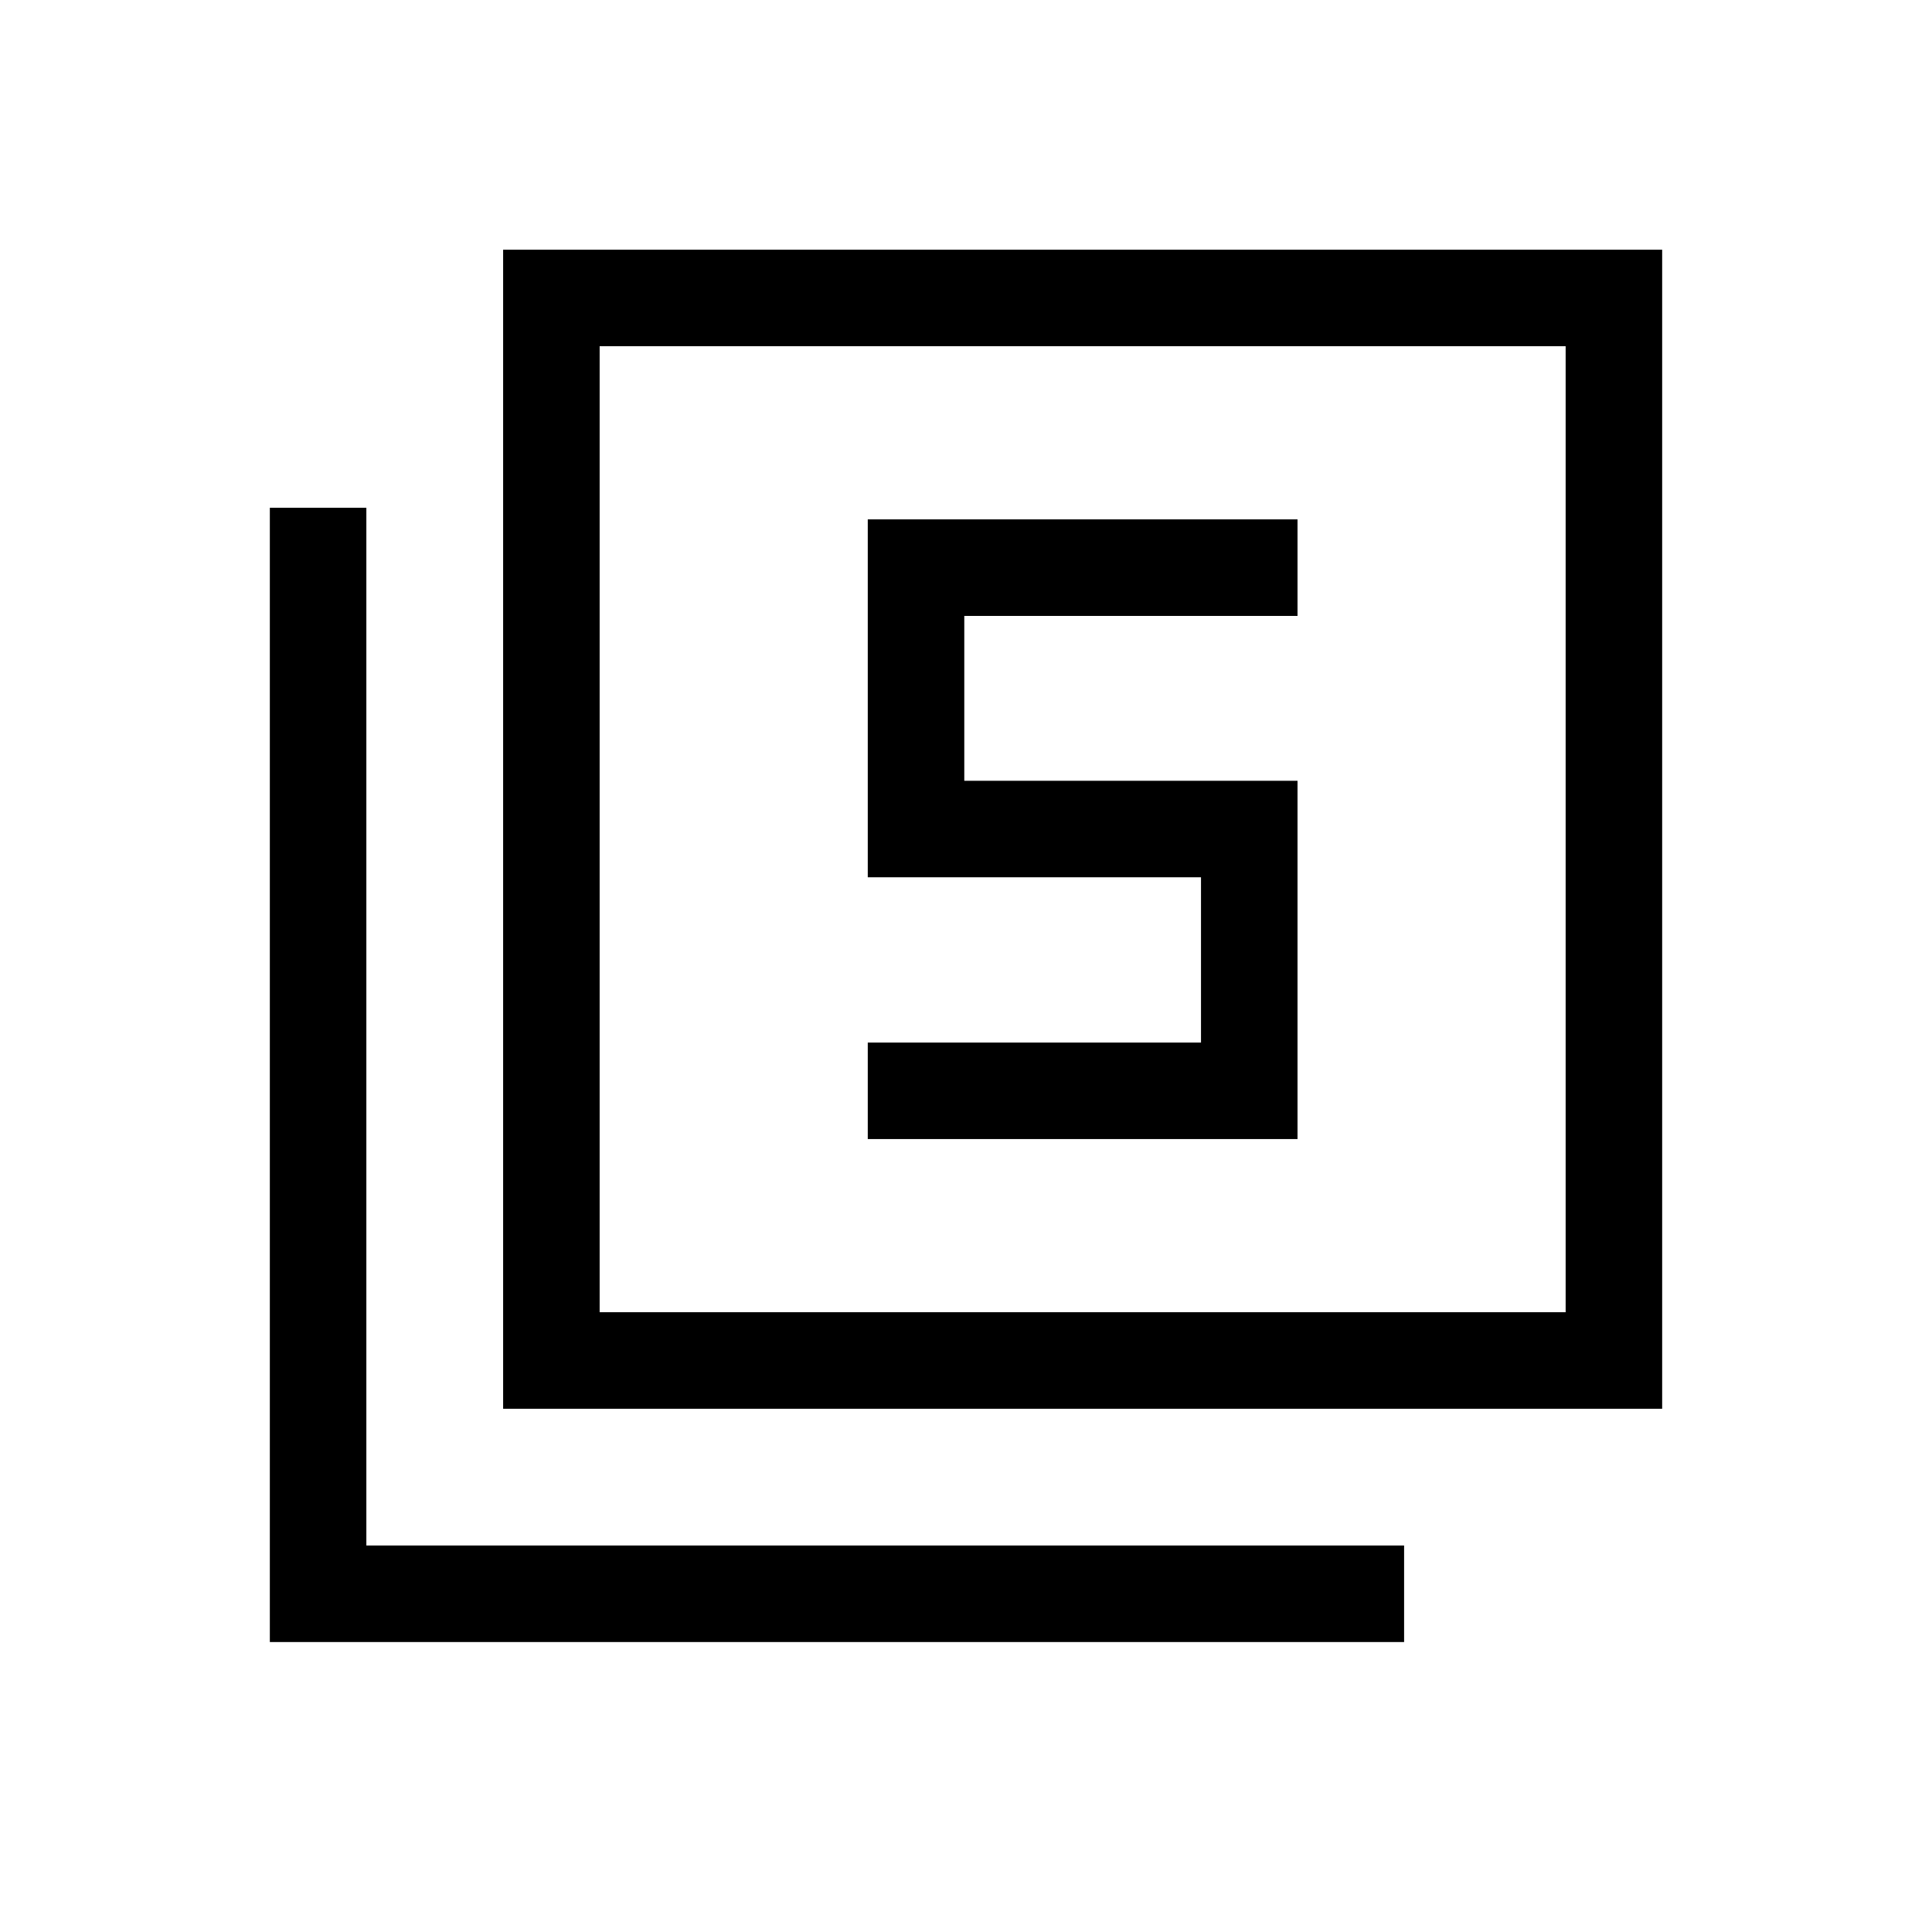 <svg xmlns="http://www.w3.org/2000/svg" height="20" viewBox="0 -960 960 960" width="20"><path d="M431.19-394h213.54v-178.04H479.15v-81.92h165.58v-47.96H431.19v177.84h165.58v82.12H431.19V-394ZM250-260v-575.92h575.92V-260H250Zm47.96-47.96h480v-480h-480v480ZM134.08-144.08v-563.61h47.96v515.65h515.65v47.96H134.08Zm163.88-163.88v-480 480Z"/></svg>
